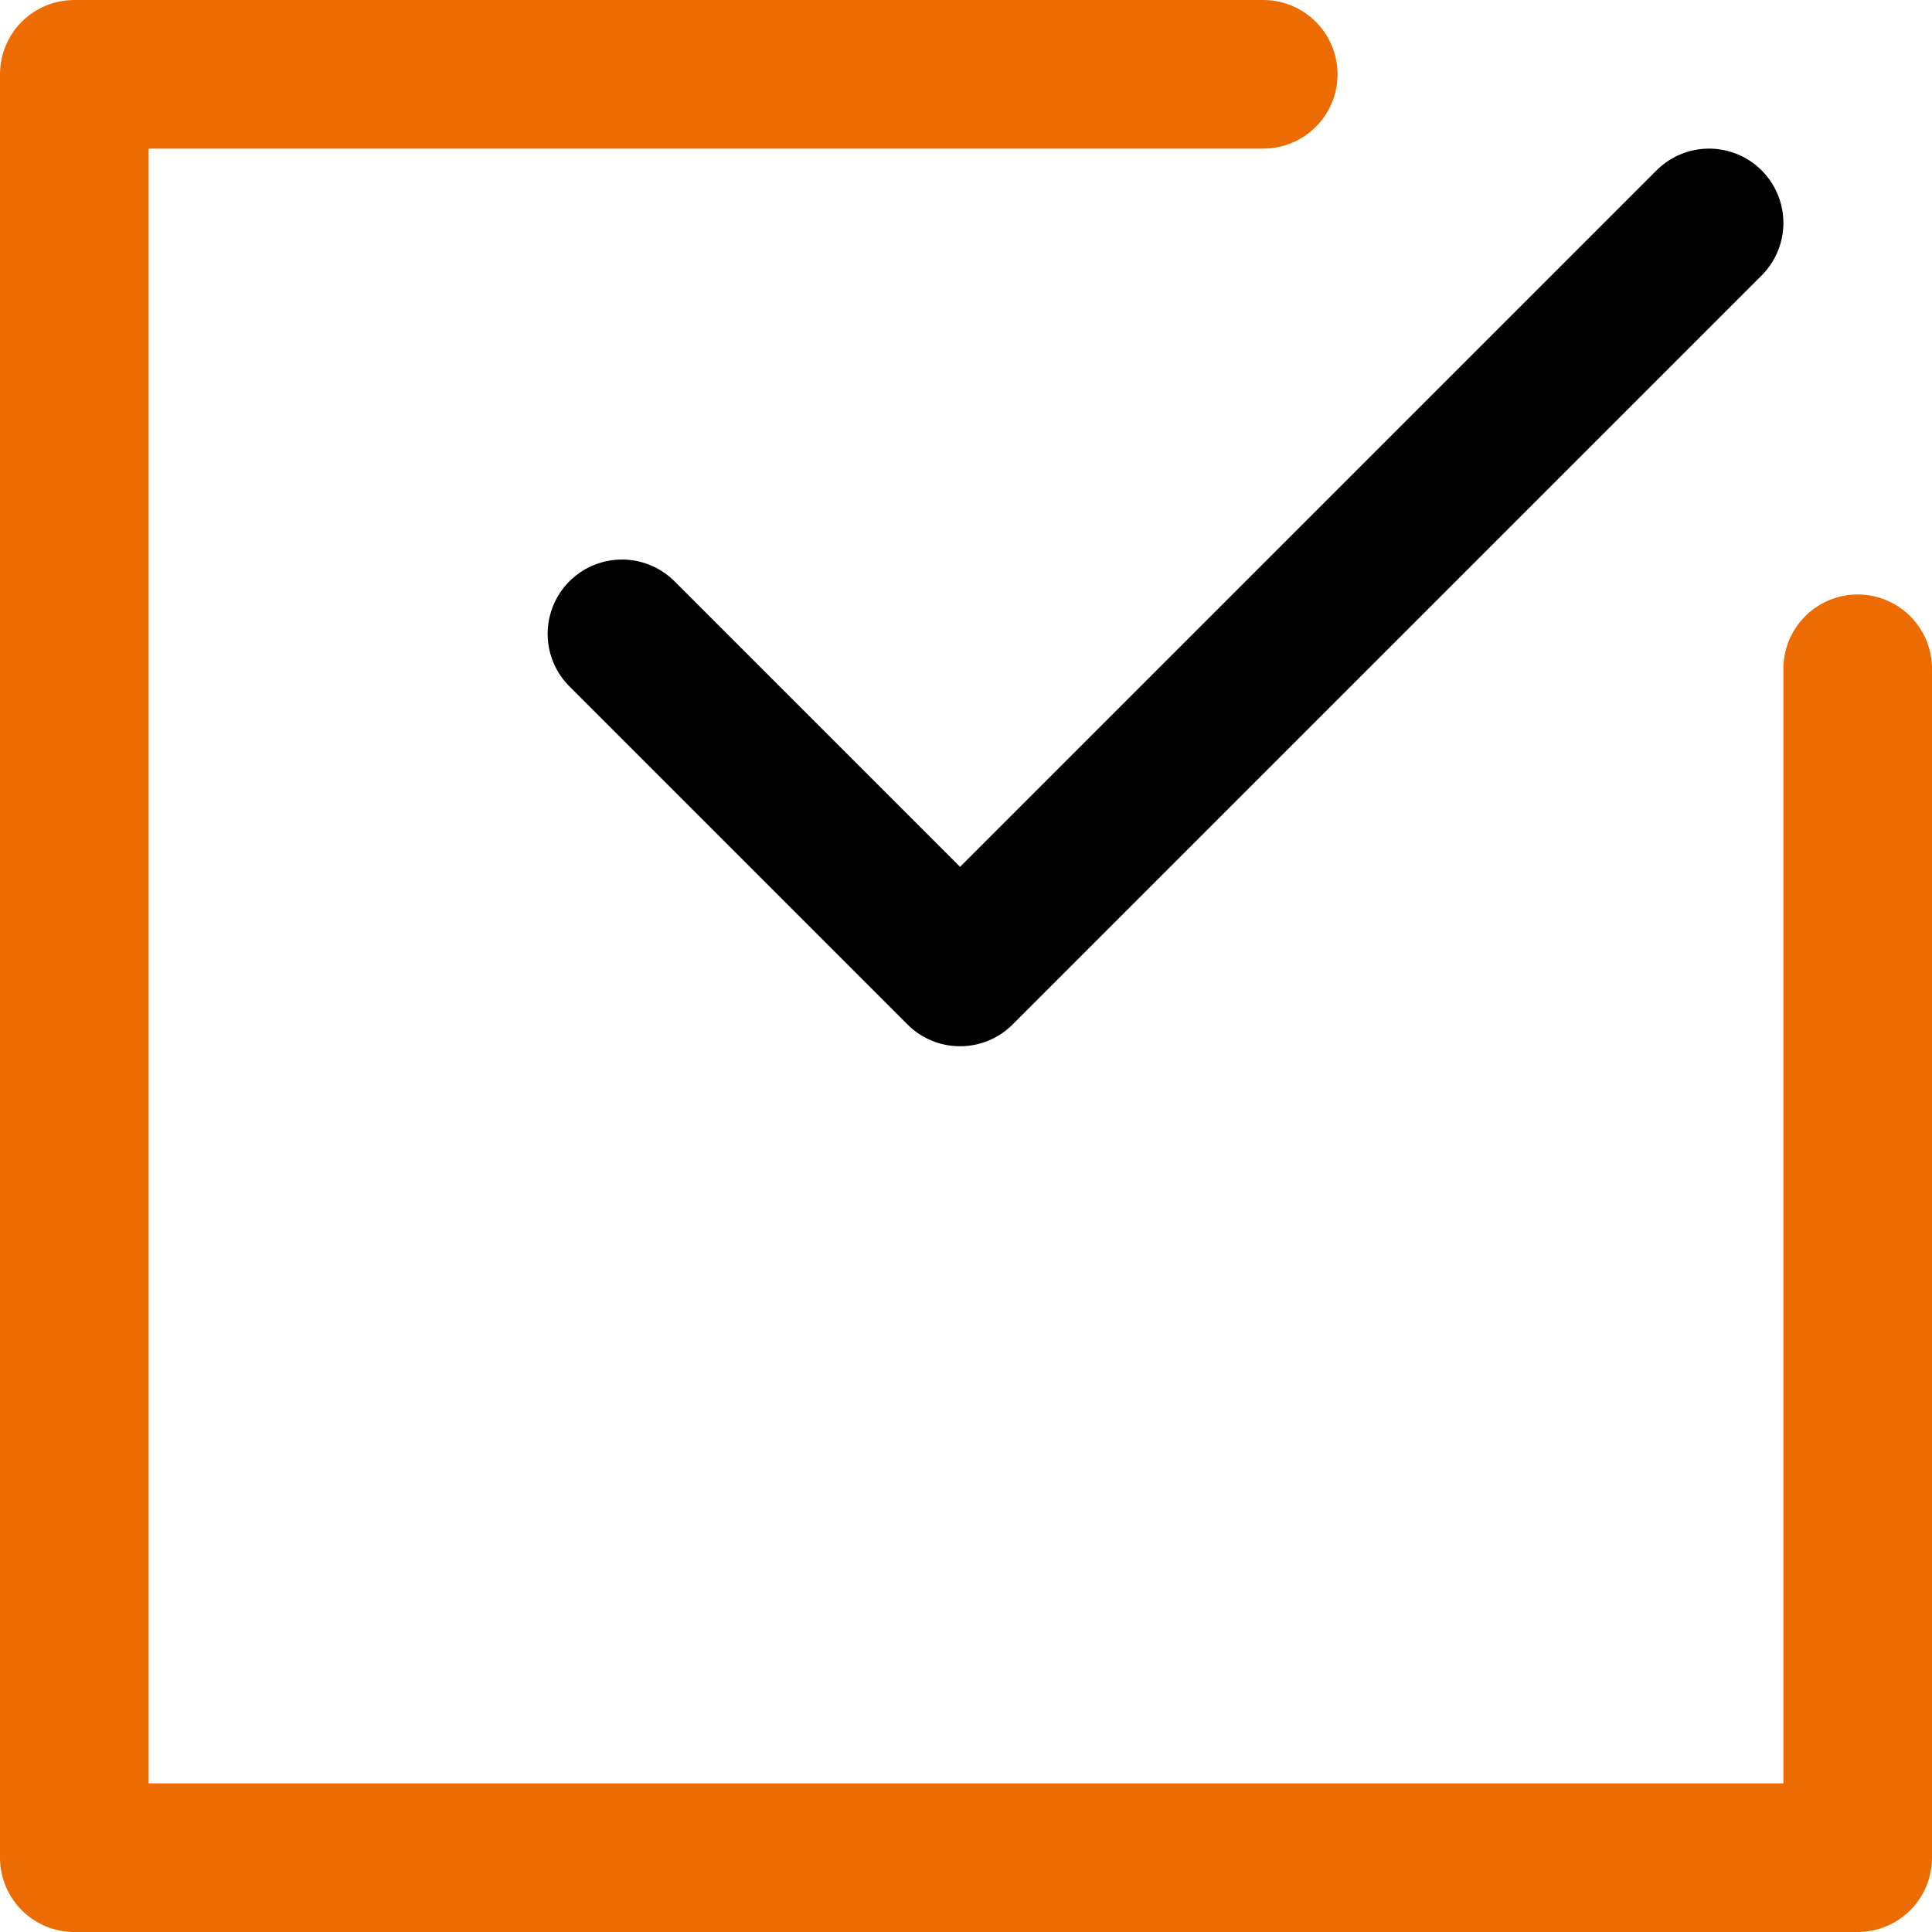 <svg xmlns="http://www.w3.org/2000/svg" viewBox="0 0 26 26"><defs><style>.cls-1,.cls-2{fill:none;stroke-linecap:round;stroke-linejoin:round;stroke-width:2px;}.cls-1{stroke:#000;}.cls-2{stroke:#ec6c01;}</style></defs><title>アセット 1</title><g id="レイヤー_2" data-name="レイヤー 2"><g id="レイヤー_1-2" data-name="レイヤー 1"><polyline class="cls-1" points="8.37 8.53 12.92 13.08 23 3"/><polyline class="cls-2" points="25 9 25 25 1 25 1 1 17 1"/></g></g></svg>